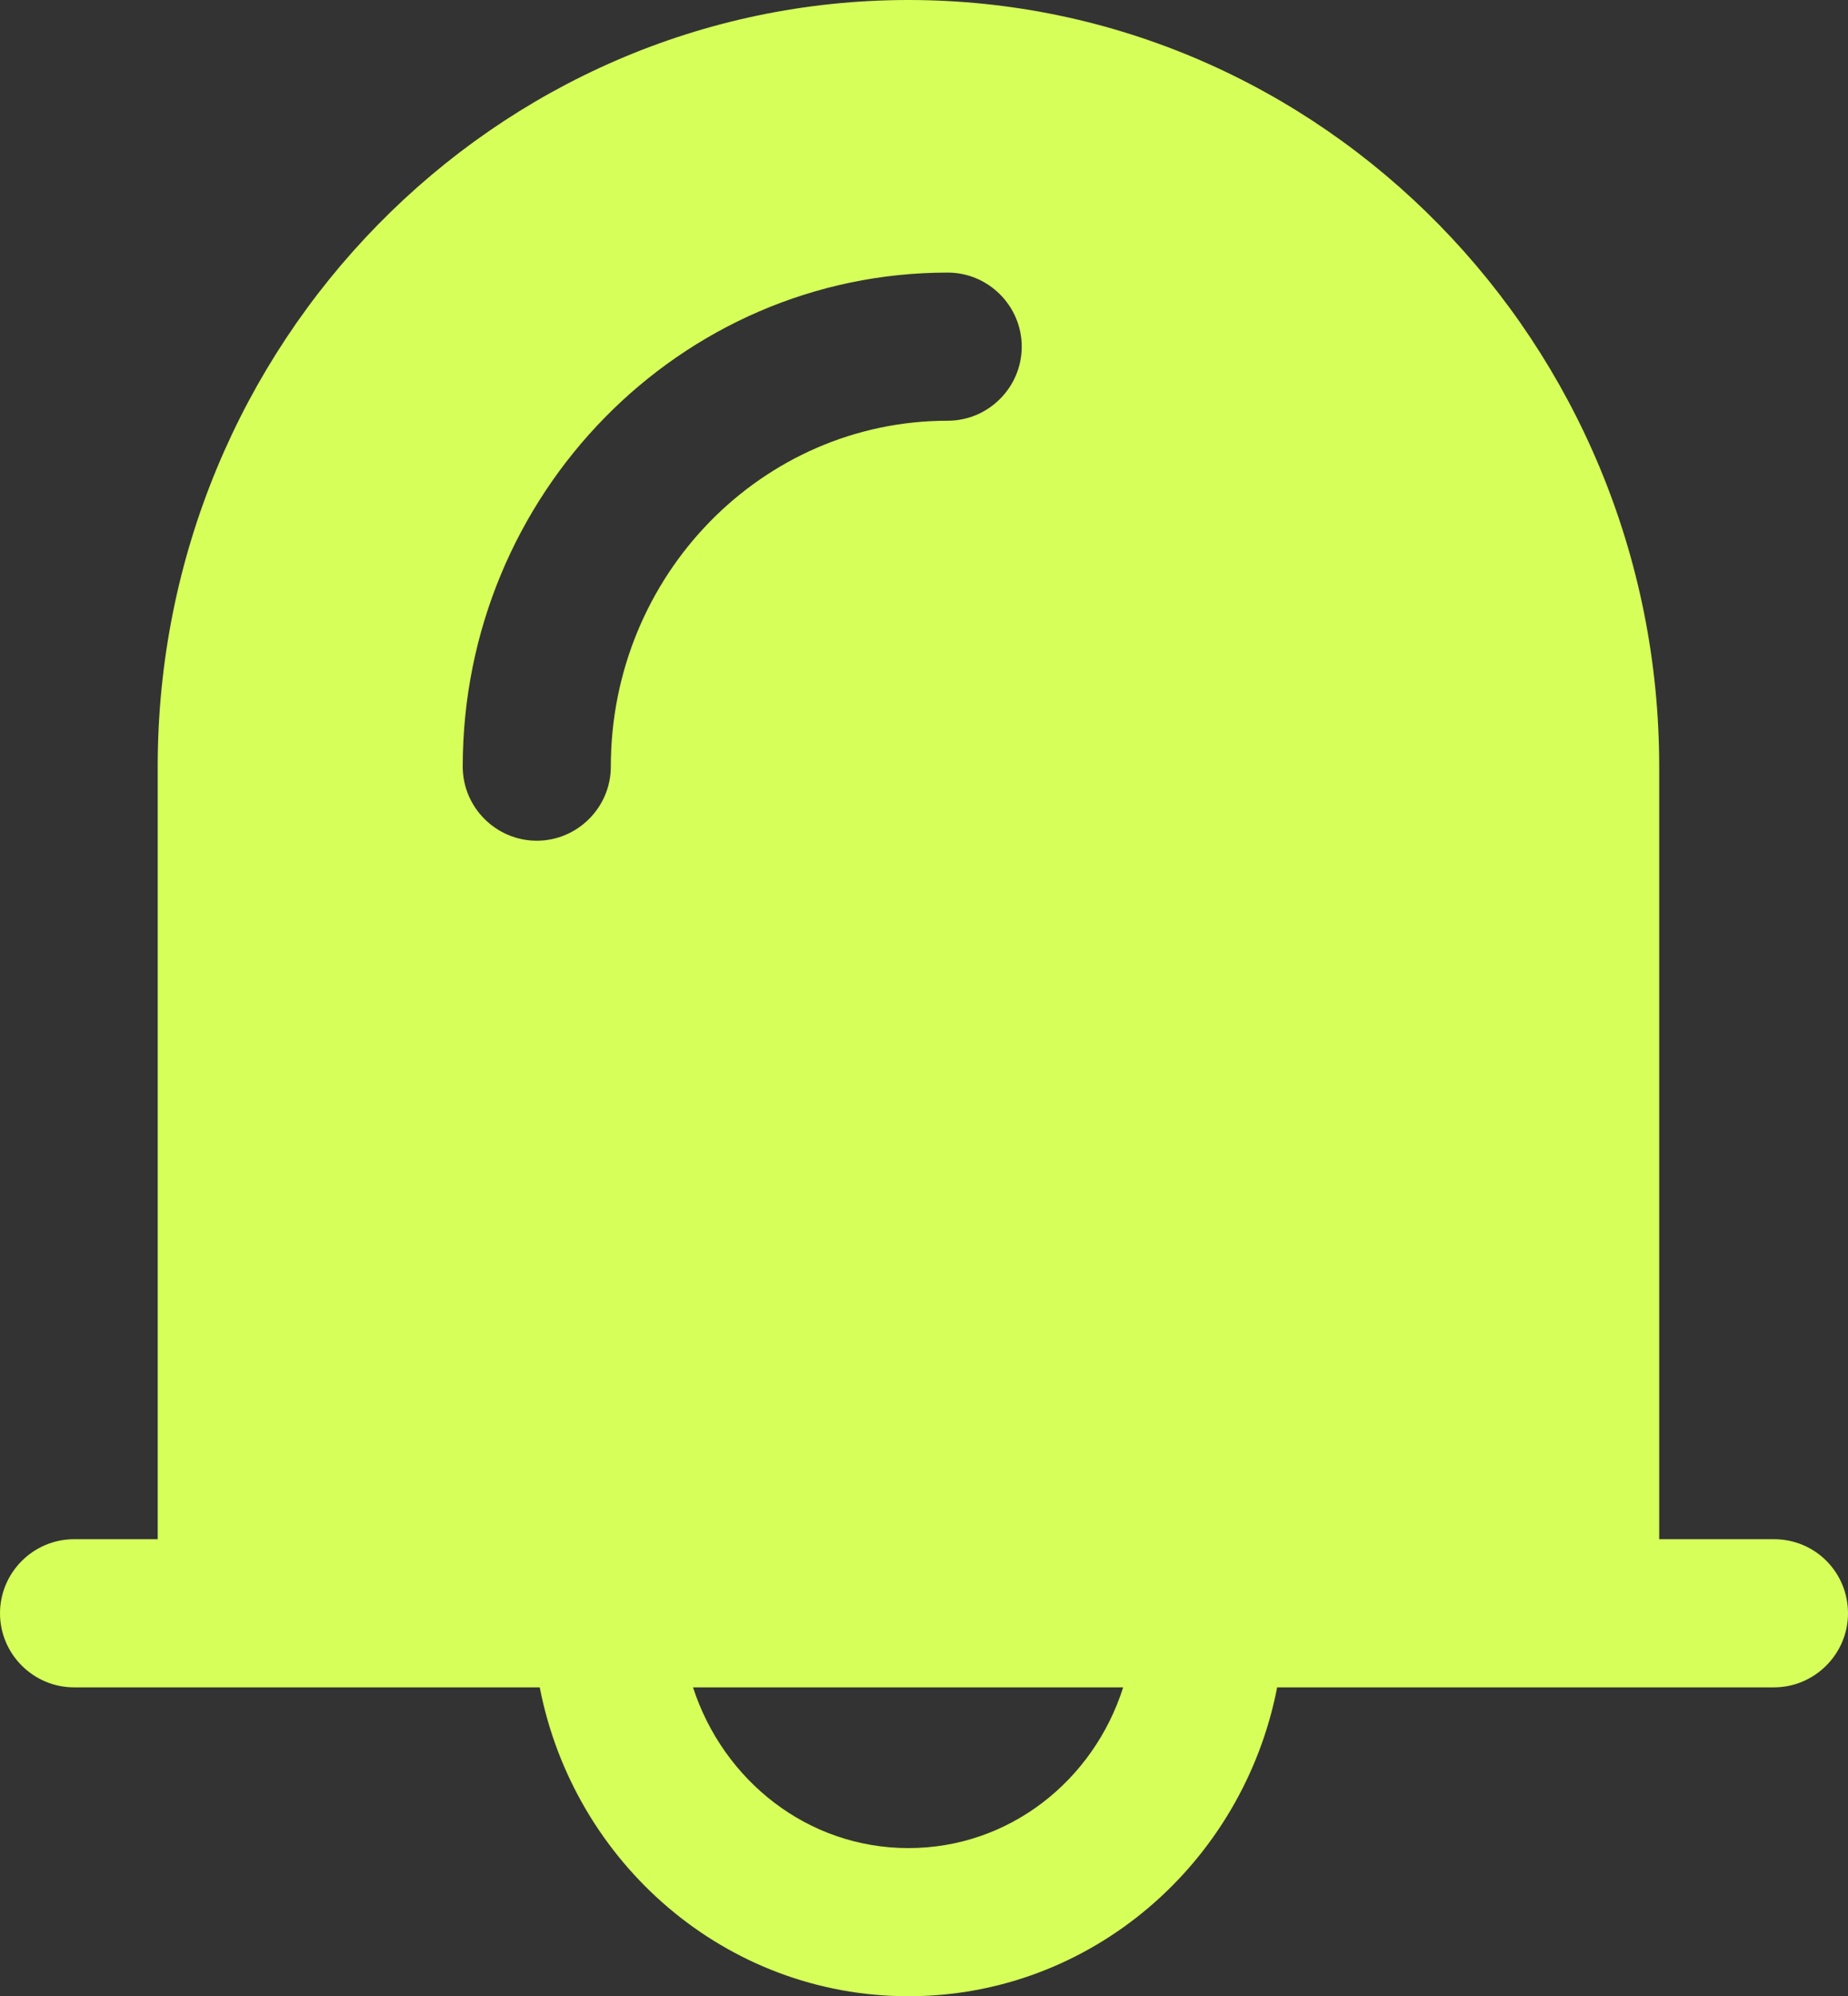 <?xml version="1.0" encoding="utf-8"?>
<!-- Generator: Adobe Illustrator 23.0.0, SVG Export Plug-In . SVG Version: 6.00 Build 0)  -->
<svg version="1.0" id="图层_1" xmlns="http://www.w3.org/2000/svg" xmlns:xlink="http://www.w3.org/1999/xlink" x="0px" y="0px"
	 viewBox="0 0 24.96 26.95" style="enable-background:new 0 0 24.96 26.95;" xml:space="preserve">
<rect x="0" y="0" width="24.96" height="26.95" fill="#333333" stroke="none"/>
<path style="fill:#D6FF59;" d="M23.96,20.78h-1.55V10.35C22.41,4.64,17.86,0,12.27,0S2.13,4.64,2.13,10.35v10.43H1c-0.55,0-1,0.45-1,1s0.45,1,1,1h6.29
	c0.46,2.37,2.51,4.17,4.98,4.17s4.52-1.8,4.98-4.17h6.71c0.55,0,1-0.45,1-1S24.52,20.78,23.96,20.78z M8.25,10.35c0,0.55-0.45,1-1,1
	s-1-0.45-1-1c0-3.68,2.94-6.67,6.55-6.67c0.55,0,1,0.45,1,1s-0.45,1-1,1C10.29,5.68,8.25,7.77,8.25,10.35z M12.27,24.95
	c-1.36,0-2.5-0.91-2.91-2.17h5.81C14.77,24.04,13.63,24.95,12.27,24.95z"/>
</svg>
